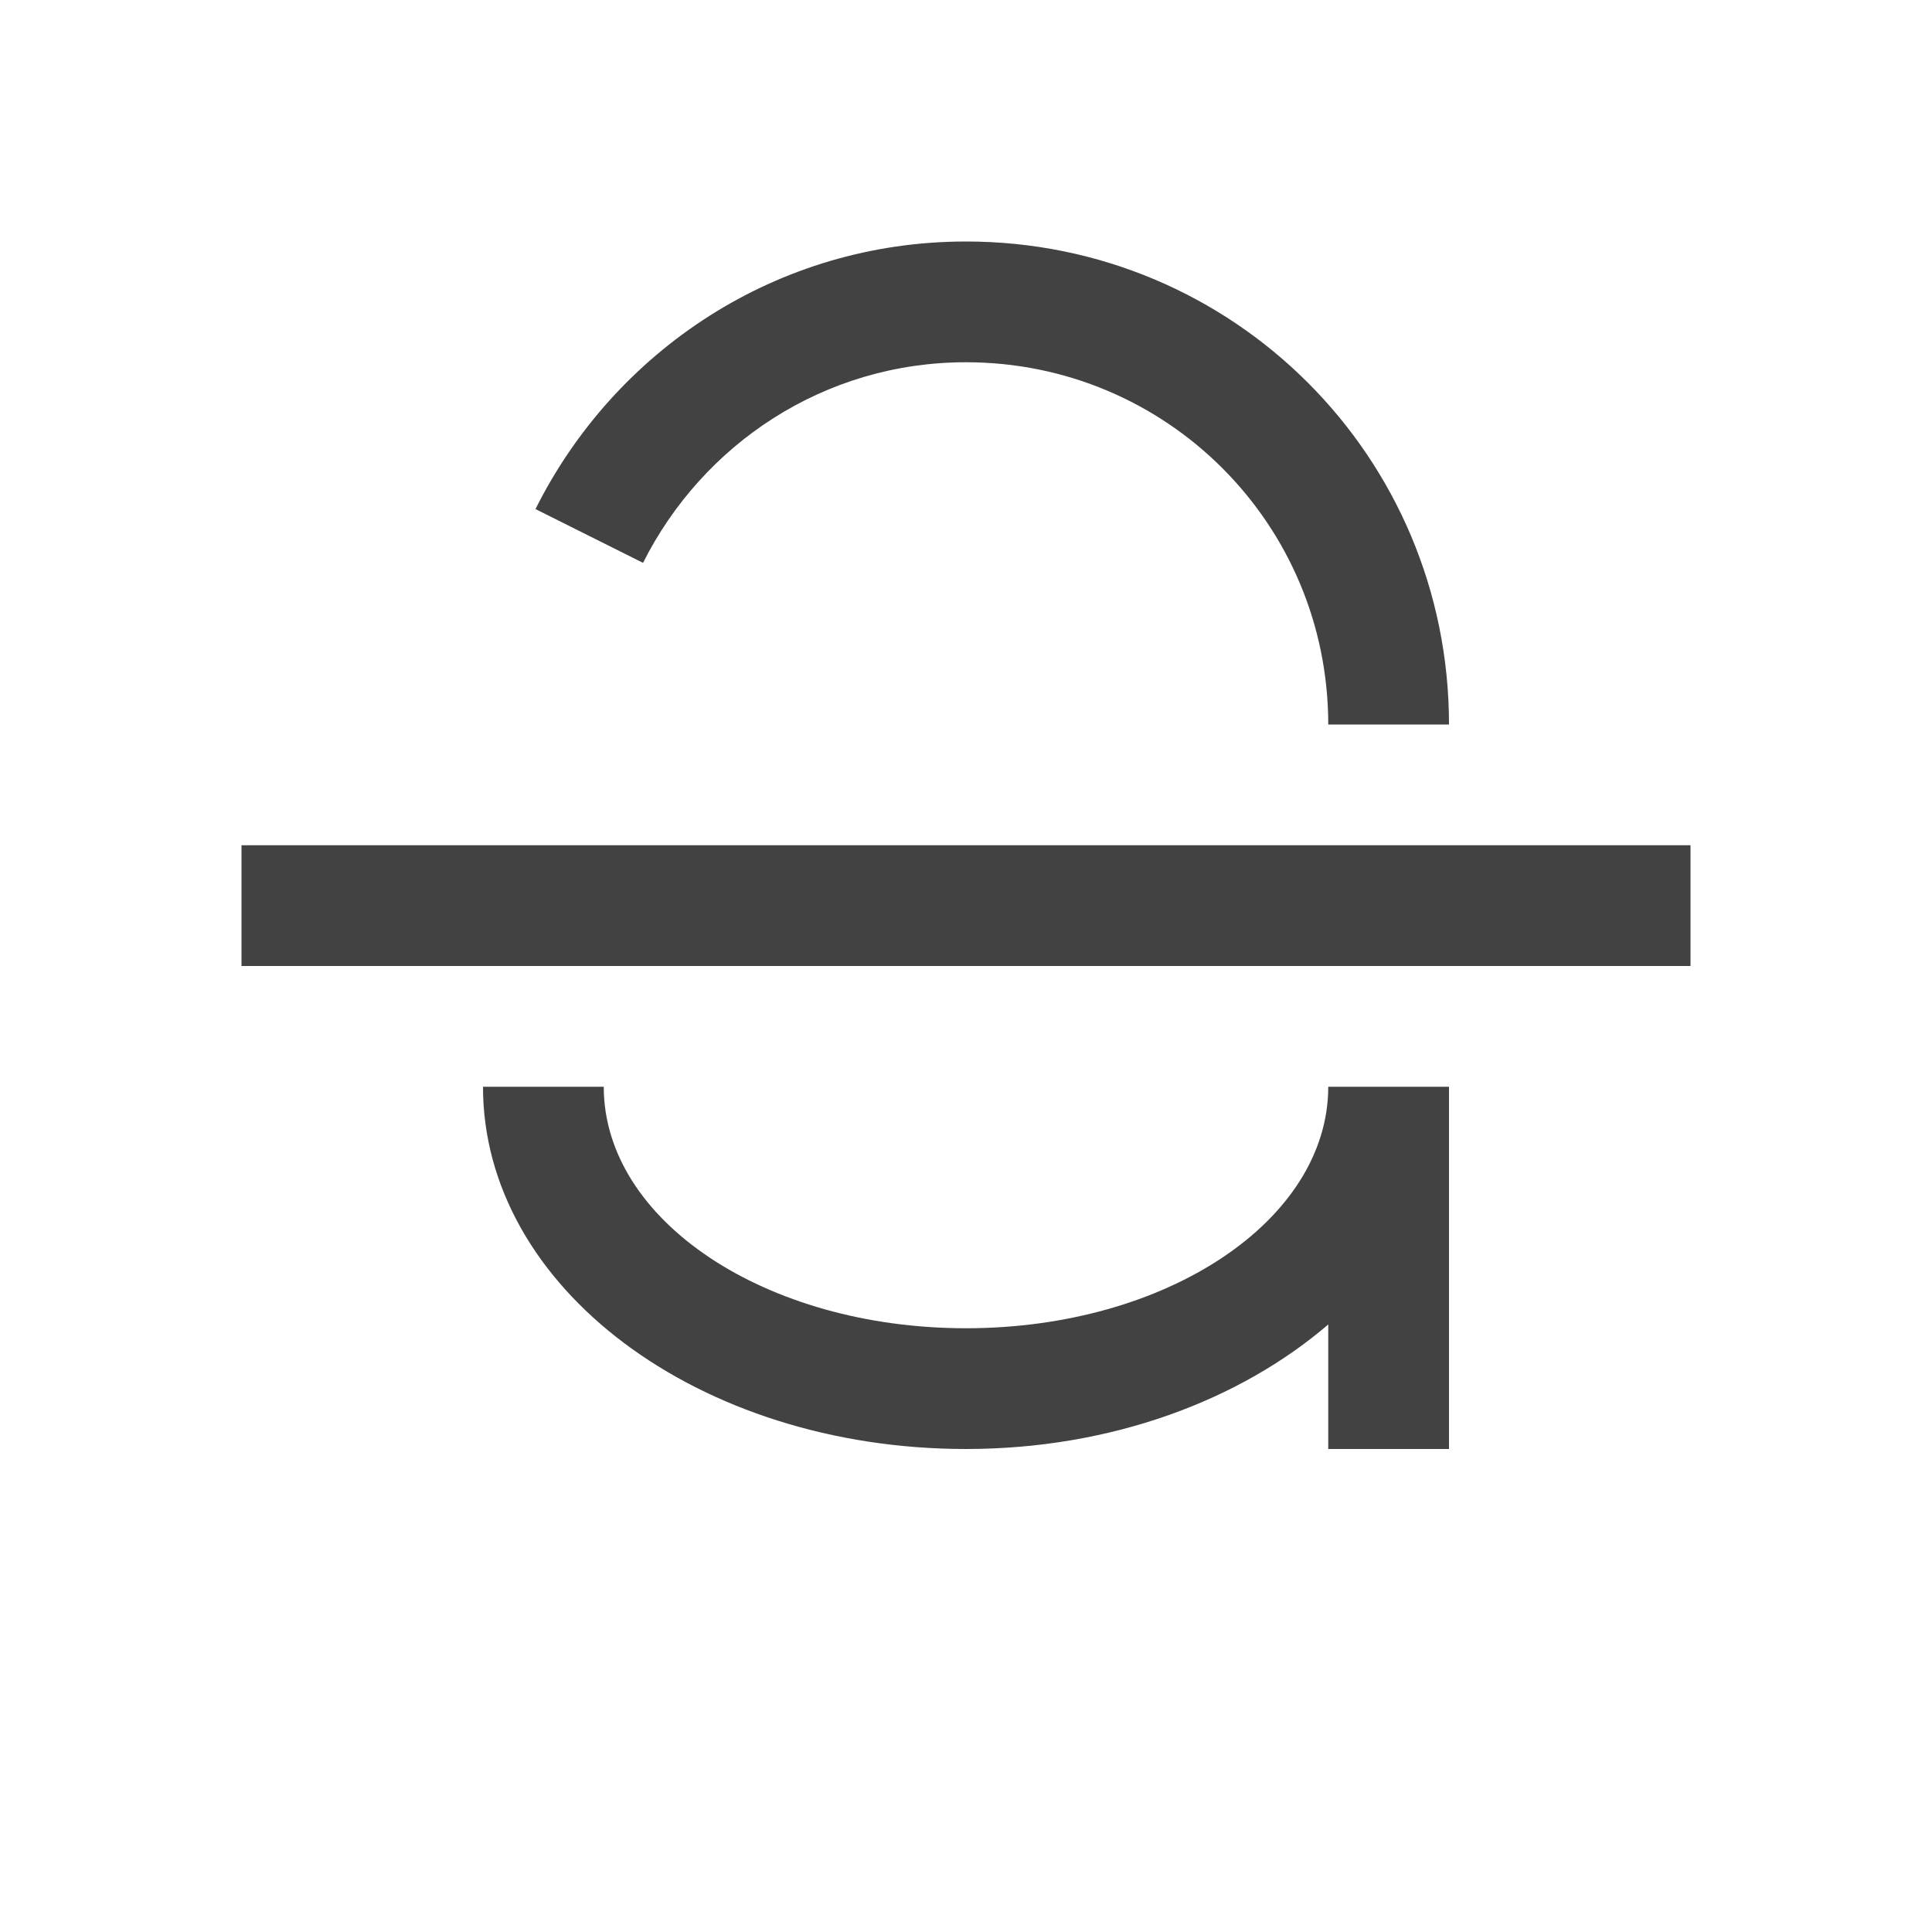 
<svg xmlns="http://www.w3.org/2000/svg" xmlns:xlink="http://www.w3.org/1999/xlink" width="24px" height="24px" viewBox="0 0 24 24" version="1.1">
<g id="surface1">
<defs>
  <style id="current-color-scheme" type="text/css">
   .ColorScheme-Text { color:#424242; } .ColorScheme-Highlight { color:#eeeeee; }
  </style>
 </defs>
<path style="fill:currentColor" class="ColorScheme-Text" d="M 12 3 C 9.645 3 7.633 4.359 6.652 6.324 L 7.988 6.992 C 8.727 5.52 10.234 4.5 12 4.5 C 14.492 4.5 16.5 6.508 16.5 9 L 18 9 C 18 5.676 15.324 3 12 3 Z M 3 10.5 L 3 12 L 21 12 L 21 10.5 Z M 6 13.5 C 6 15.992 8.676 18 12 18 C 13.805 18 15.402 17.395 16.5 16.453 L 16.5 18 L 18 18 L 18 13.5 L 16.5 13.5 C 16.5 15.16 14.492 16.5 12 16.5 C 9.508 16.5 7.5 15.16 7.5 13.5 Z M 6 13.5 "/>
</g>
</svg>
